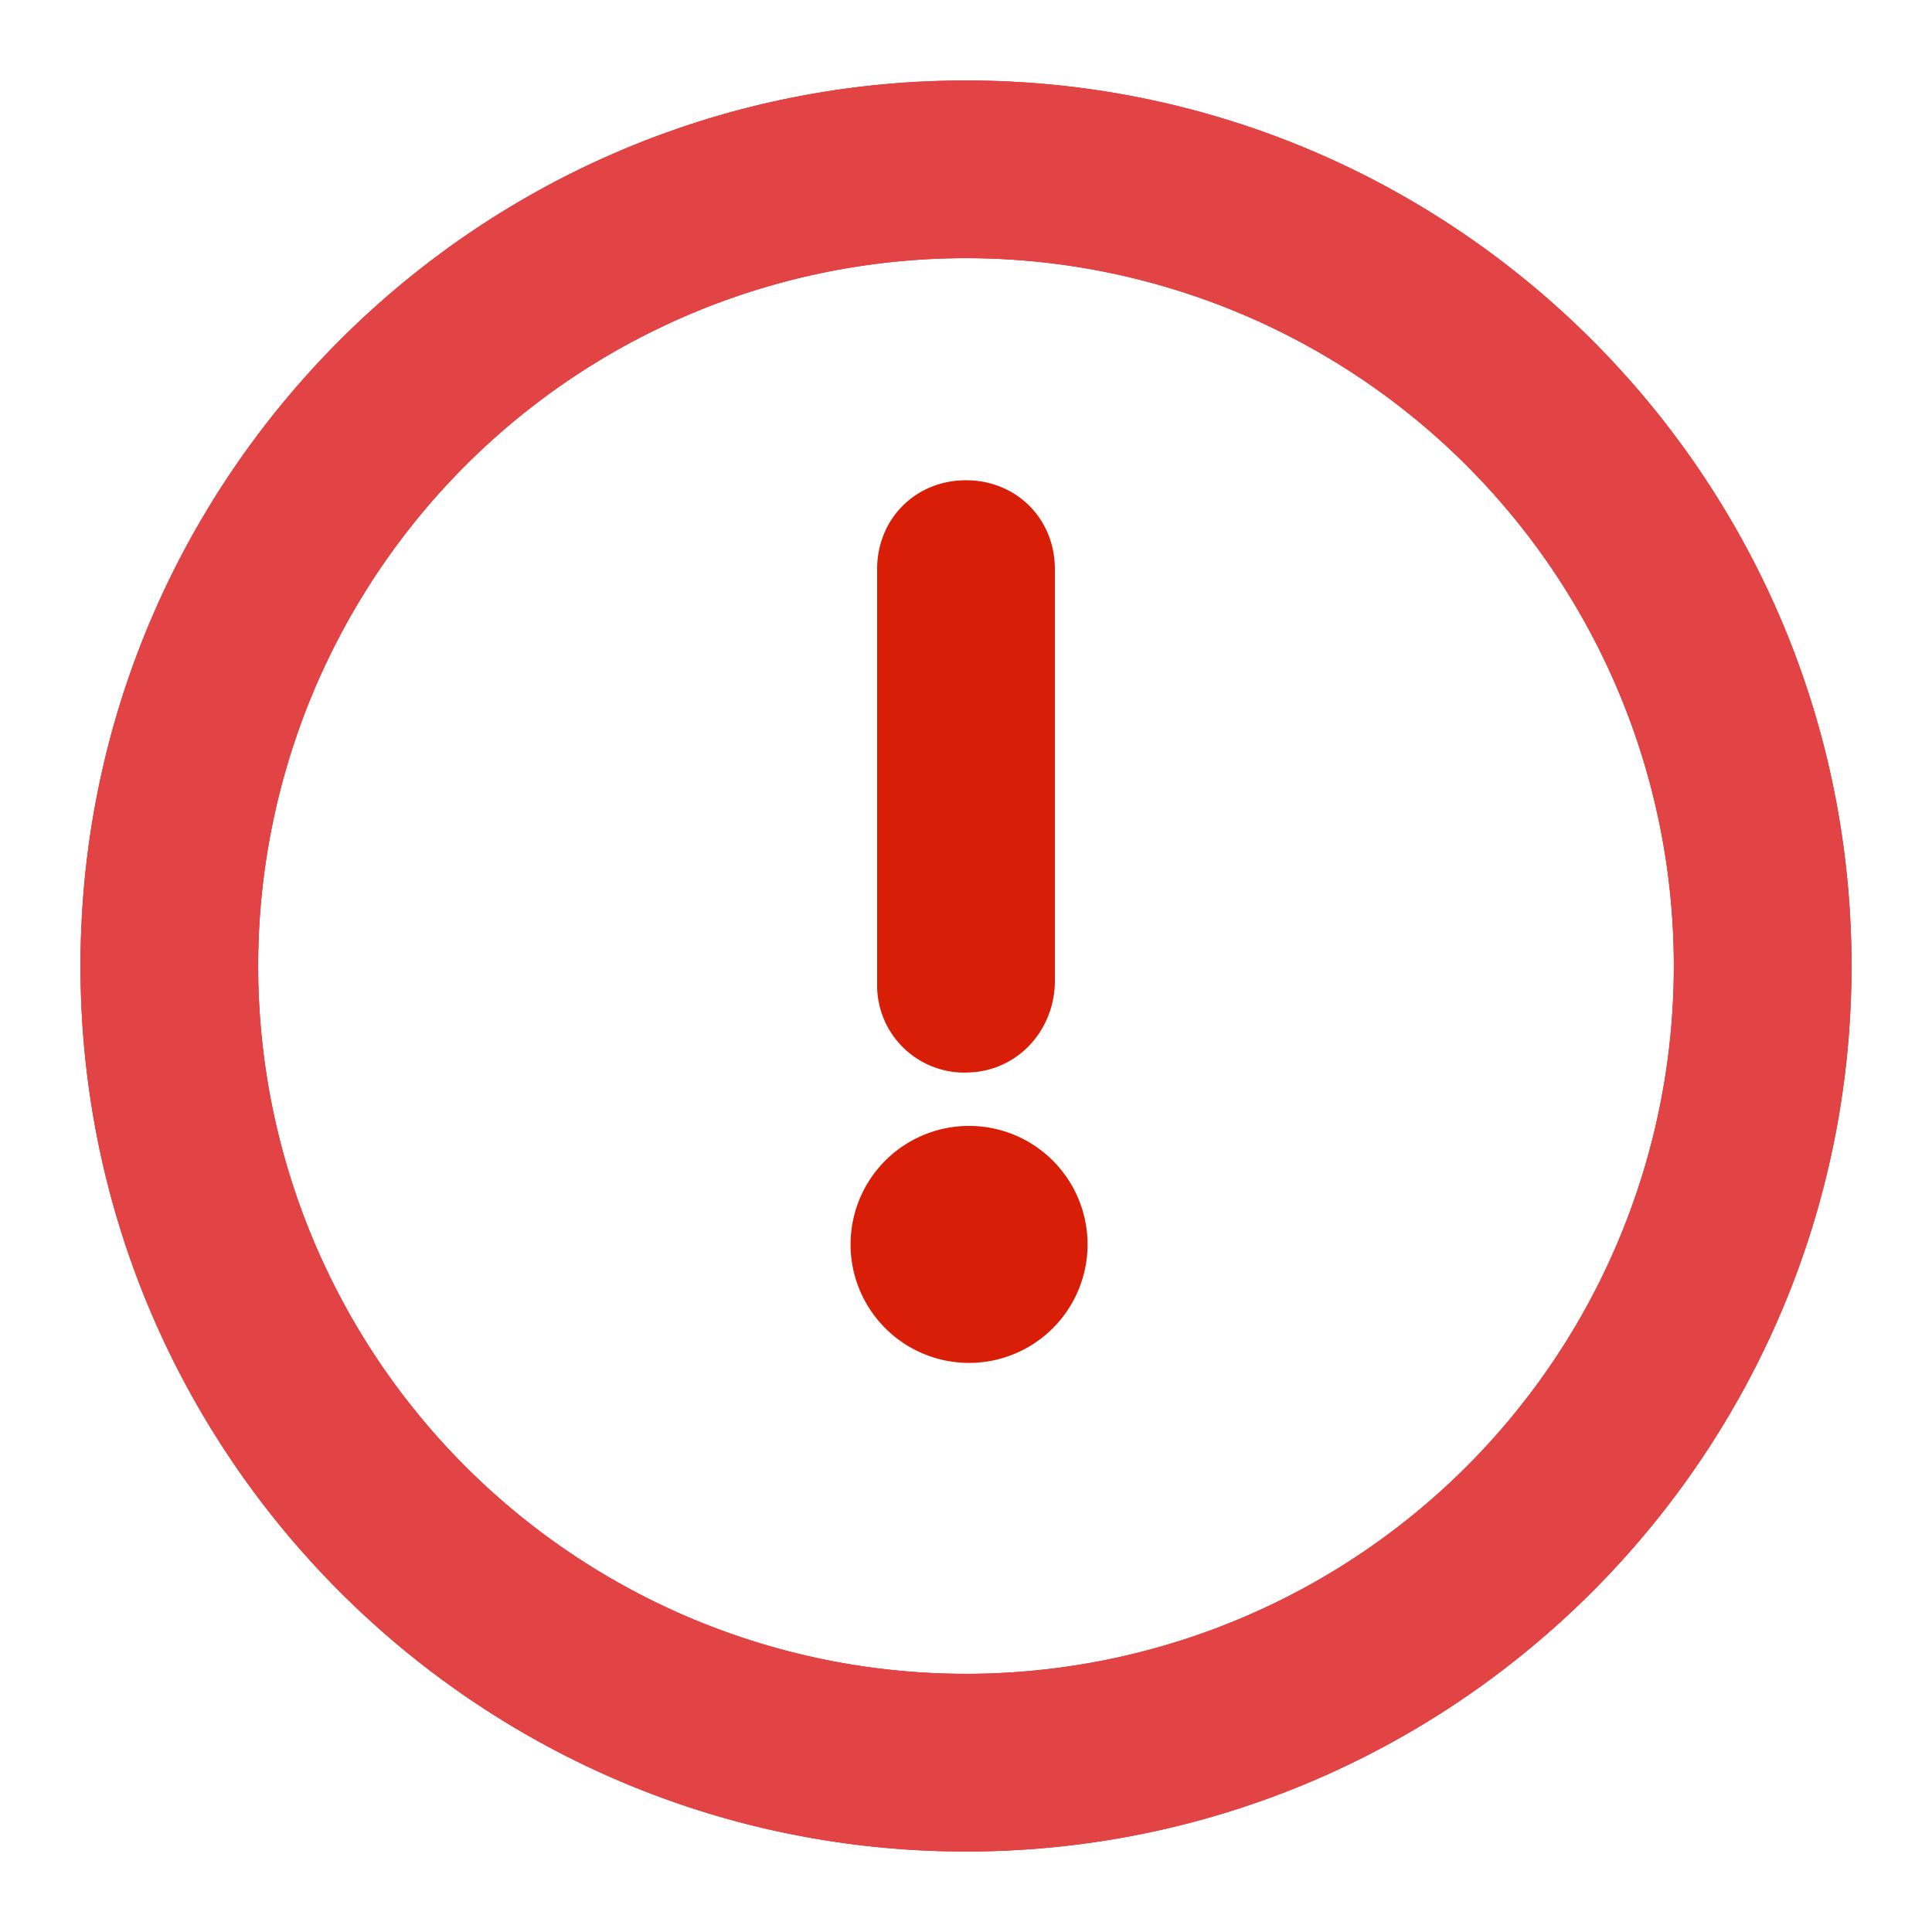 <?xml version="1.0" standalone="no"?><!DOCTYPE svg PUBLIC "-//W3C//DTD SVG 1.1//EN" "http://www.w3.org/Graphics/SVG/1.1/DTD/svg11.dtd"><svg t="1629176494173" class="icon" viewBox="0 0 1024 1024" version="1.1" xmlns="http://www.w3.org/2000/svg" p-id="7065" width="200" height="200" xmlns:xlink="http://www.w3.org/1999/xlink"><defs><style type="text/css"></style></defs><path d="M512 981.333C253.013 981.333 42.667 770.987 42.667 512S253.013 42.667 512 42.667s469.333 210.347 469.333 469.333-210.347 469.333-469.333 469.333z m0-844.501A375.125 375.125 0 0 0 136.832 512 375.125 375.125 0 0 0 512 887.168 375.125 375.125 0 0 0 887.168 512 375.125 375.125 0 0 0 512 136.832z" p-id="7066" fill="#d81e06"></path><path d="M512 568.491a46.251 46.251 0 0 1-47.104-47.061V301.653c0-26.709 20.437-47.104 47.104-47.104 26.709 0 47.104 20.395 47.104 47.061v218.197c0 26.667-20.395 48.64-47.104 48.64zM512 722.347a62.805 62.805 0 1 0 0-125.568 62.805 62.805 0 0 0 0 125.568z" p-id="7067" fill="#d81e06"></path><path d="M512 981.333C253.013 981.333 42.667 770.987 42.667 512S253.013 42.667 512 42.667s469.333 210.347 469.333 469.333-210.347 469.333-469.333 469.333z m0-844.501A375.125 375.125 0 0 0 136.832 512 375.125 375.125 0 0 0 512 887.168 375.125 375.125 0 0 0 887.168 512 375.125 375.125 0 0 0 512 136.832z" p-id="7068" fill="#e24445"></path></svg>